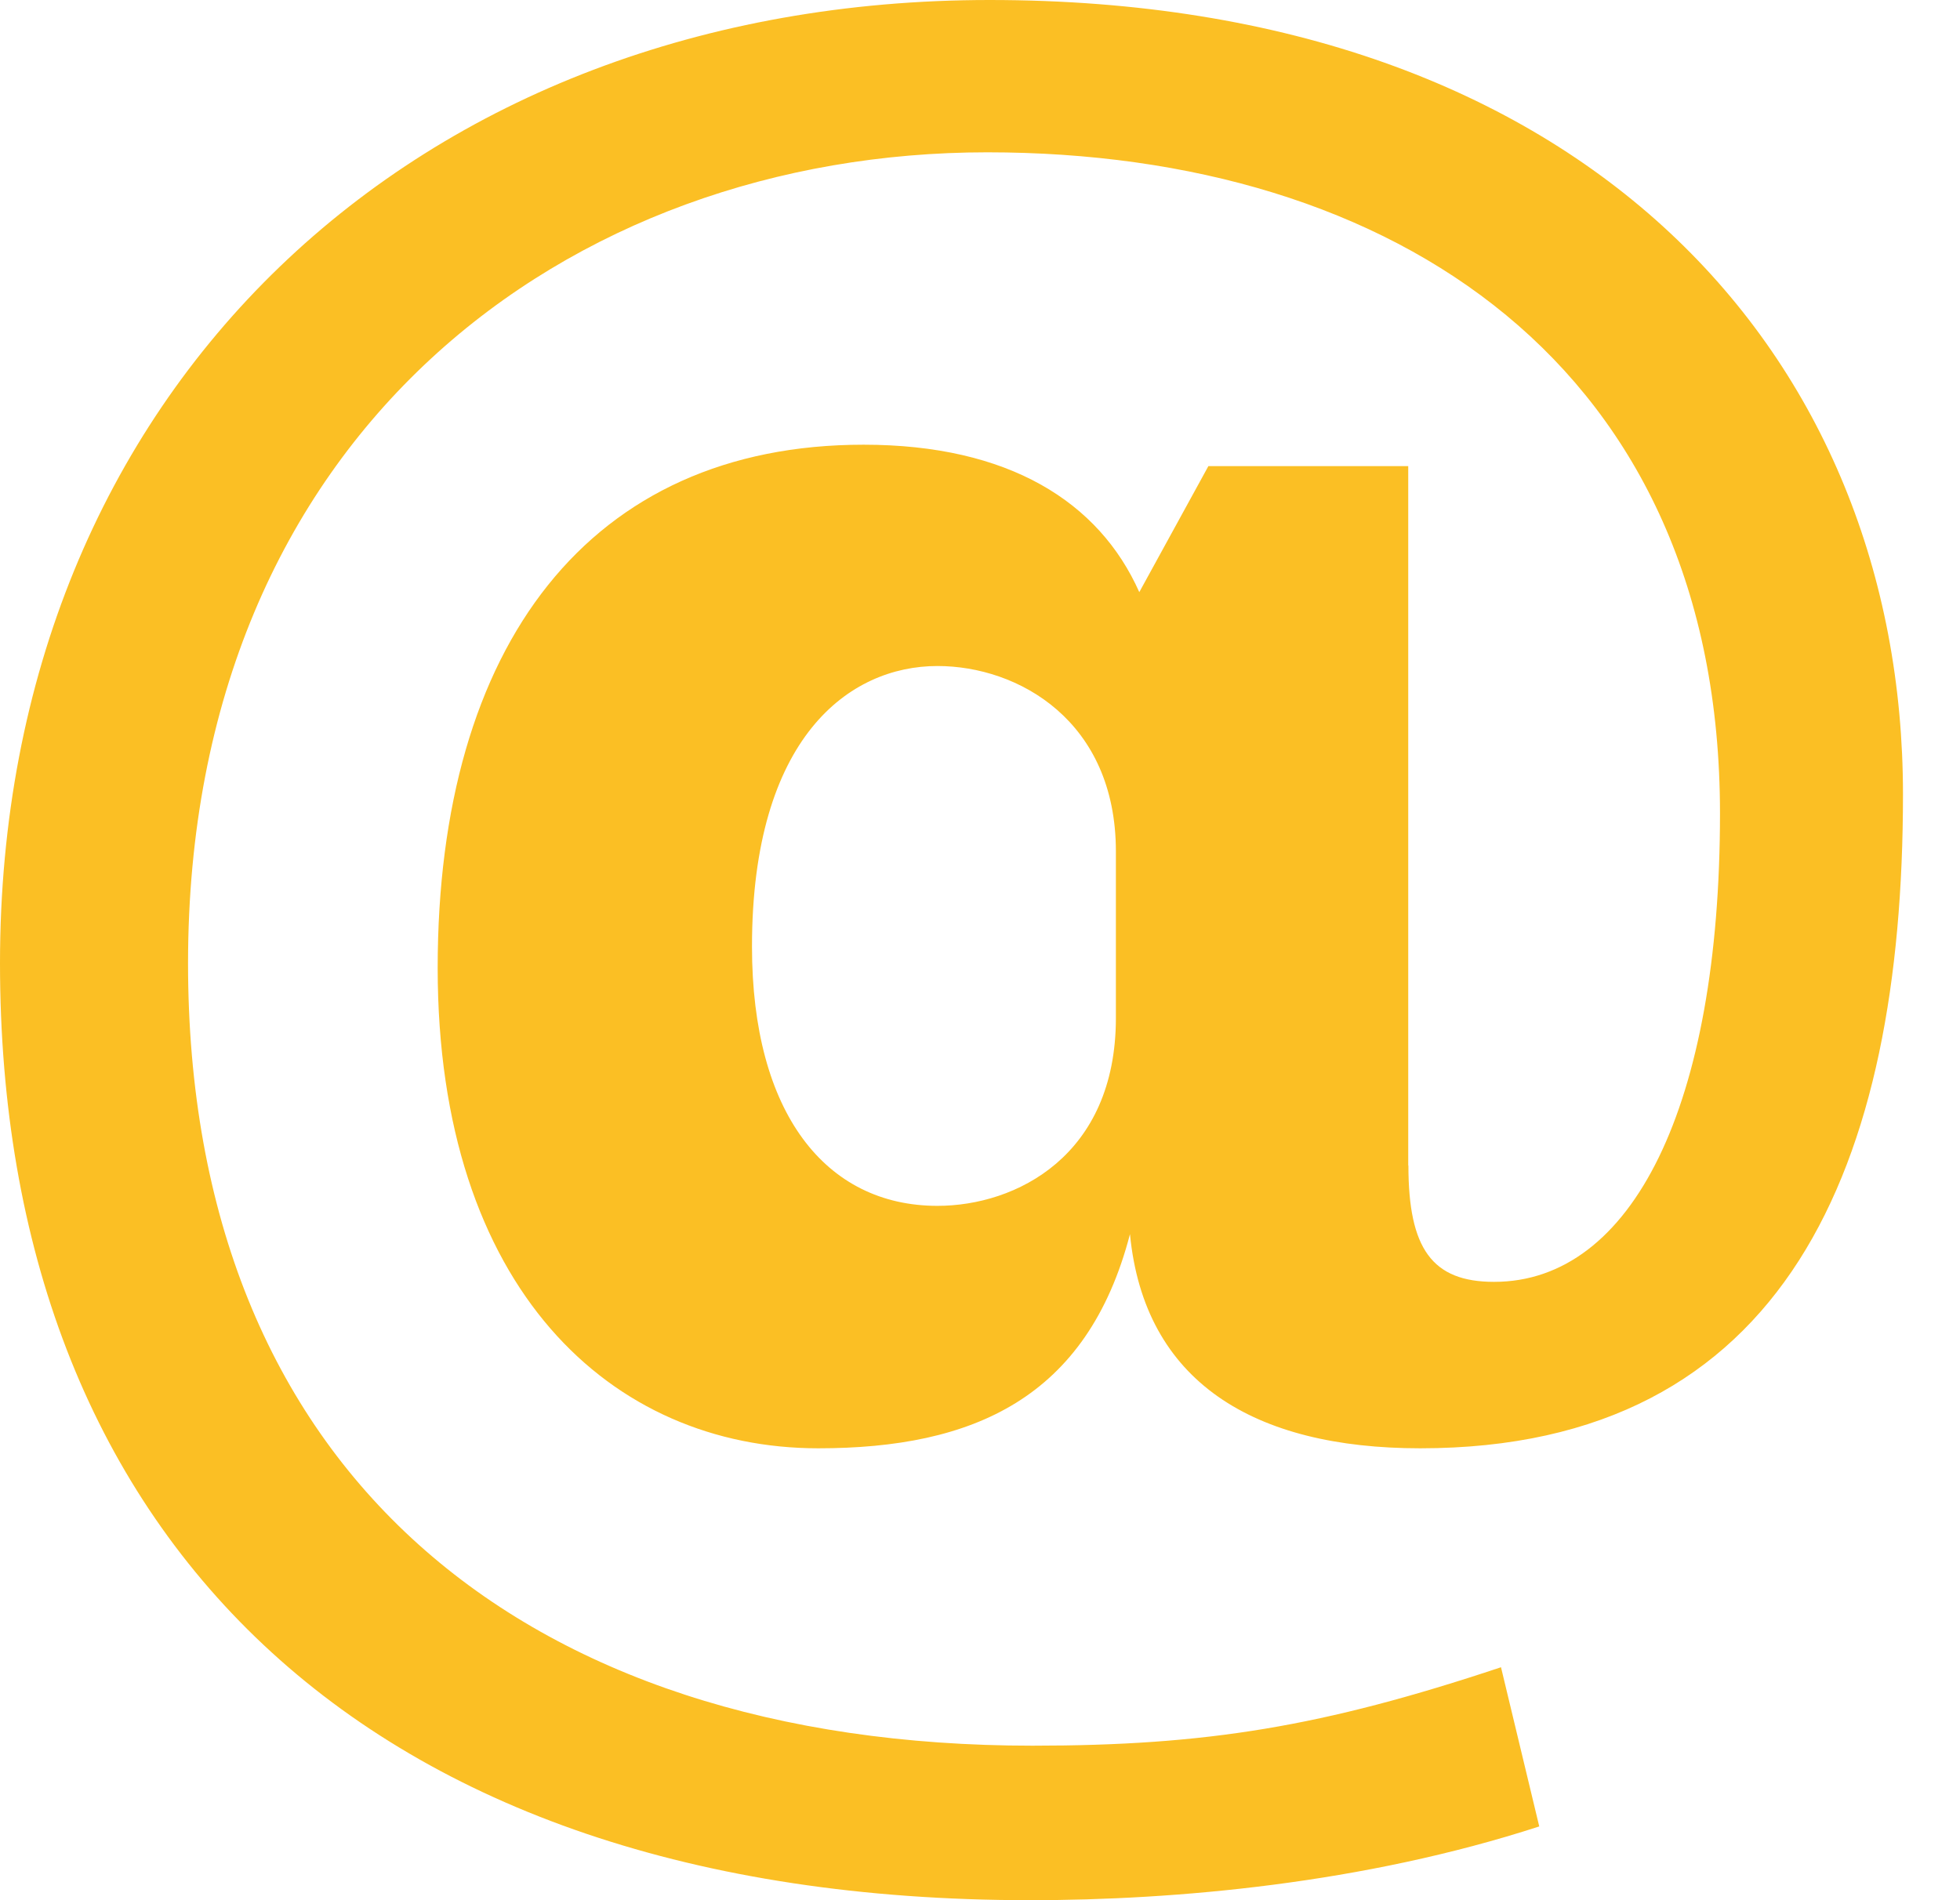 <svg width="33" height="32" viewBox="0 0 33 32" fill="none" xmlns="http://www.w3.org/2000/svg">
<path d="M23.713 19.626C23.713 21.028 24.112 21.587 25.155 21.587C27.479 21.587 28.959 18.625 28.959 13.699C28.959 6.169 23.473 2.565 16.622 2.565C9.575 2.565 3.166 7.291 3.166 16.222C3.166 24.753 8.773 29.398 17.383 29.398C20.307 29.398 22.27 29.078 25.272 28.077L25.916 30.758C22.952 31.721 19.785 32 17.343 32C6.049 32 0 25.792 0 16.22C0 6.568 7.01 0 16.663 0C26.715 0 32.04 6.008 32.04 13.377C32.04 19.625 30.079 24.39 23.912 24.39C21.106 24.39 19.266 23.269 19.025 20.784C18.305 23.548 16.382 24.39 13.777 24.39C10.293 24.39 7.369 21.706 7.369 16.3C7.369 10.854 9.934 7.489 14.54 7.489C16.983 7.489 18.505 8.451 19.182 9.972L20.345 7.85H23.71V19.626H23.713ZM18.788 14.34C18.788 12.139 17.145 11.216 15.783 11.216C14.301 11.216 12.661 12.415 12.661 15.942C12.661 18.745 13.902 20.307 15.783 20.307C17.105 20.307 18.788 19.466 18.788 17.143V14.34Z" fill="#FBBF24"/>
</svg>
